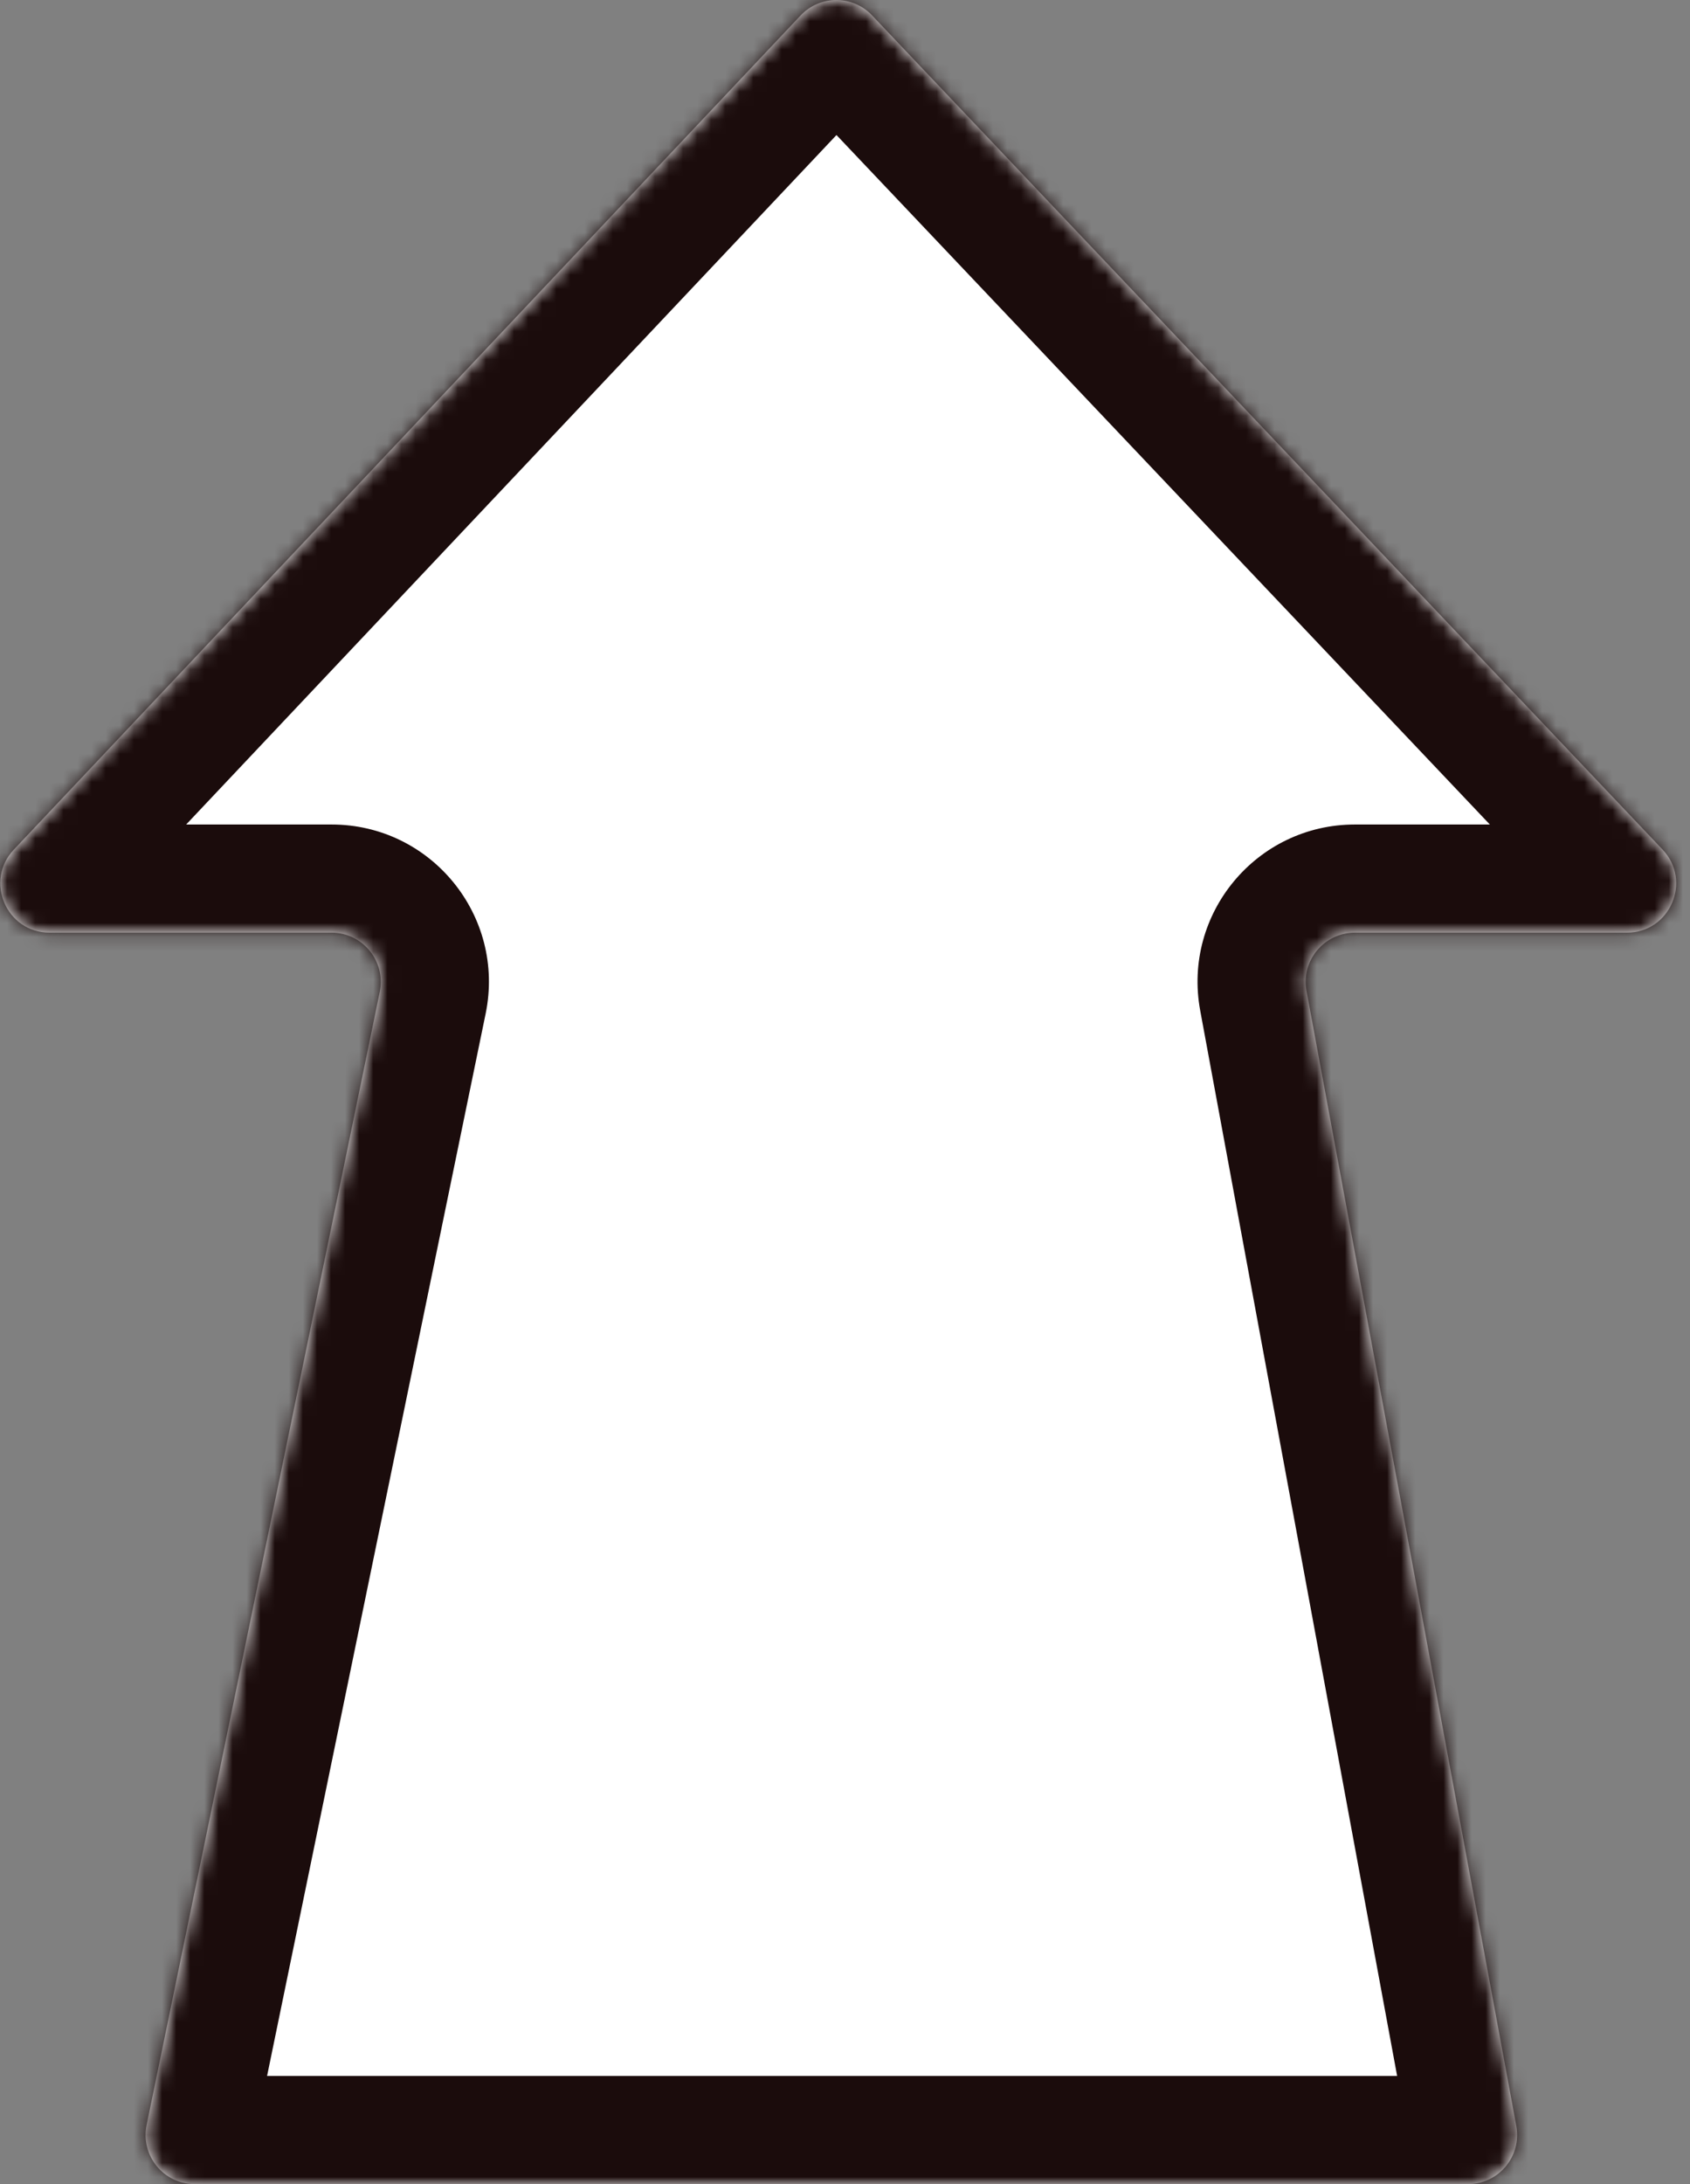 <svg width="120" height="155" viewBox="0 0 120 155" fill="none" xmlns="http://www.w3.org/2000/svg">
<rect x="0" y="0" width="120" height="155" fill="#808080" stroke="none"/>
<mask id="path-1-inside-1_433_410" fill="white">
<path fill-rule="evenodd" clip-rule="evenodd" d="M115.518 66.189C118.586 66.189 120.164 62.518 118.053 60.292L61.923 1.092C60.543 -0.363 58.224 -0.36 56.847 1.098L0.979 60.298C-1.124 62.526 0.456 66.189 3.52 66.189L23.544 66.189C25.756 66.189 27.411 68.22 26.965 70.387L10.41 150.805C9.964 152.972 11.619 155.002 13.831 155.002L104.232 155.002C106.416 155.002 108.064 153.021 107.667 150.874L92.77 70.317C92.373 68.17 94.021 66.189 96.205 66.189L115.518 66.189Z"/>
</mask>
<path fill-rule="evenodd" clip-rule="evenodd" d="M115.518 66.189C118.586 66.189 120.164 62.518 118.053 60.292L61.923 1.092C60.543 -0.363 58.224 -0.36 56.847 1.098L0.979 60.298C-1.124 62.526 0.456 66.189 3.52 66.189L23.544 66.189C25.756 66.189 27.411 68.22 26.965 70.387L10.41 150.805C9.964 152.972 11.619 155.002 13.831 155.002L104.232 155.002C106.416 155.002 108.064 153.021 107.667 150.874L92.77 70.317C92.373 68.17 94.021 66.189 96.205 66.189L115.518 66.189Z" fill="white"/>
<path d="M92.77 70.317L85.221 71.713L92.77 70.317ZM107.667 150.874L115.215 149.478L107.667 150.874ZM26.965 70.387L19.446 68.839L26.965 70.387ZM118.053 60.292L112.483 65.574L118.053 60.292ZM61.923 1.092L56.352 6.374L56.352 6.374L61.923 1.092ZM56.847 1.098L51.264 -4.171L56.847 1.098ZM56.352 6.374L112.483 65.574L123.624 55.011L67.493 -4.19L56.352 6.374ZM6.562 65.567L62.43 6.367L51.264 -4.171L-4.604 55.03L6.562 65.567ZM23.544 58.513L3.52 58.513L3.52 73.865L23.544 73.865L23.544 58.513ZM17.929 152.353L34.484 71.934L19.446 68.839L2.891 149.257L17.929 152.353ZM104.232 147.326L13.831 147.326L13.831 162.679L104.232 162.679L104.232 147.326ZM85.221 71.713L100.119 152.27L115.215 149.478L100.318 68.922L85.221 71.713ZM115.518 58.513L96.205 58.513L96.205 73.865L115.518 73.866L115.518 58.513ZM100.318 68.922C100.794 71.493 98.82 73.865 96.205 73.865L96.205 58.513C89.222 58.513 83.952 64.847 85.221 71.713L100.318 68.922ZM104.232 162.679C111.214 162.679 116.485 156.344 115.215 149.478L100.119 152.27C99.643 149.698 101.617 147.326 104.232 147.326L104.232 162.679ZM2.891 149.257C1.465 156.186 6.757 162.679 13.831 162.679L13.831 147.326C16.481 147.326 18.463 149.758 17.929 152.353L2.891 149.257ZM23.544 73.865C20.894 73.865 18.912 71.434 19.446 68.839L34.484 71.934C35.91 65.005 30.618 58.513 23.544 58.513L23.544 73.865ZM-4.604 55.03C-11.327 62.154 -6.276 73.865 3.52 73.865L3.52 58.513C7.188 58.513 9.08 62.899 6.562 65.567L-4.604 55.03ZM112.483 65.574C109.955 62.908 111.845 58.513 115.518 58.513L115.518 73.866C125.327 73.866 130.372 62.128 123.624 55.011L112.483 65.574ZM67.493 -4.19C63.081 -8.843 55.666 -8.834 51.264 -4.171L62.43 6.367C60.782 8.113 58.005 8.117 56.352 6.374L67.493 -4.19Z" fill="#1B0C0C" mask="url(#path-1-inside-1_433_410)"/>
</svg>
